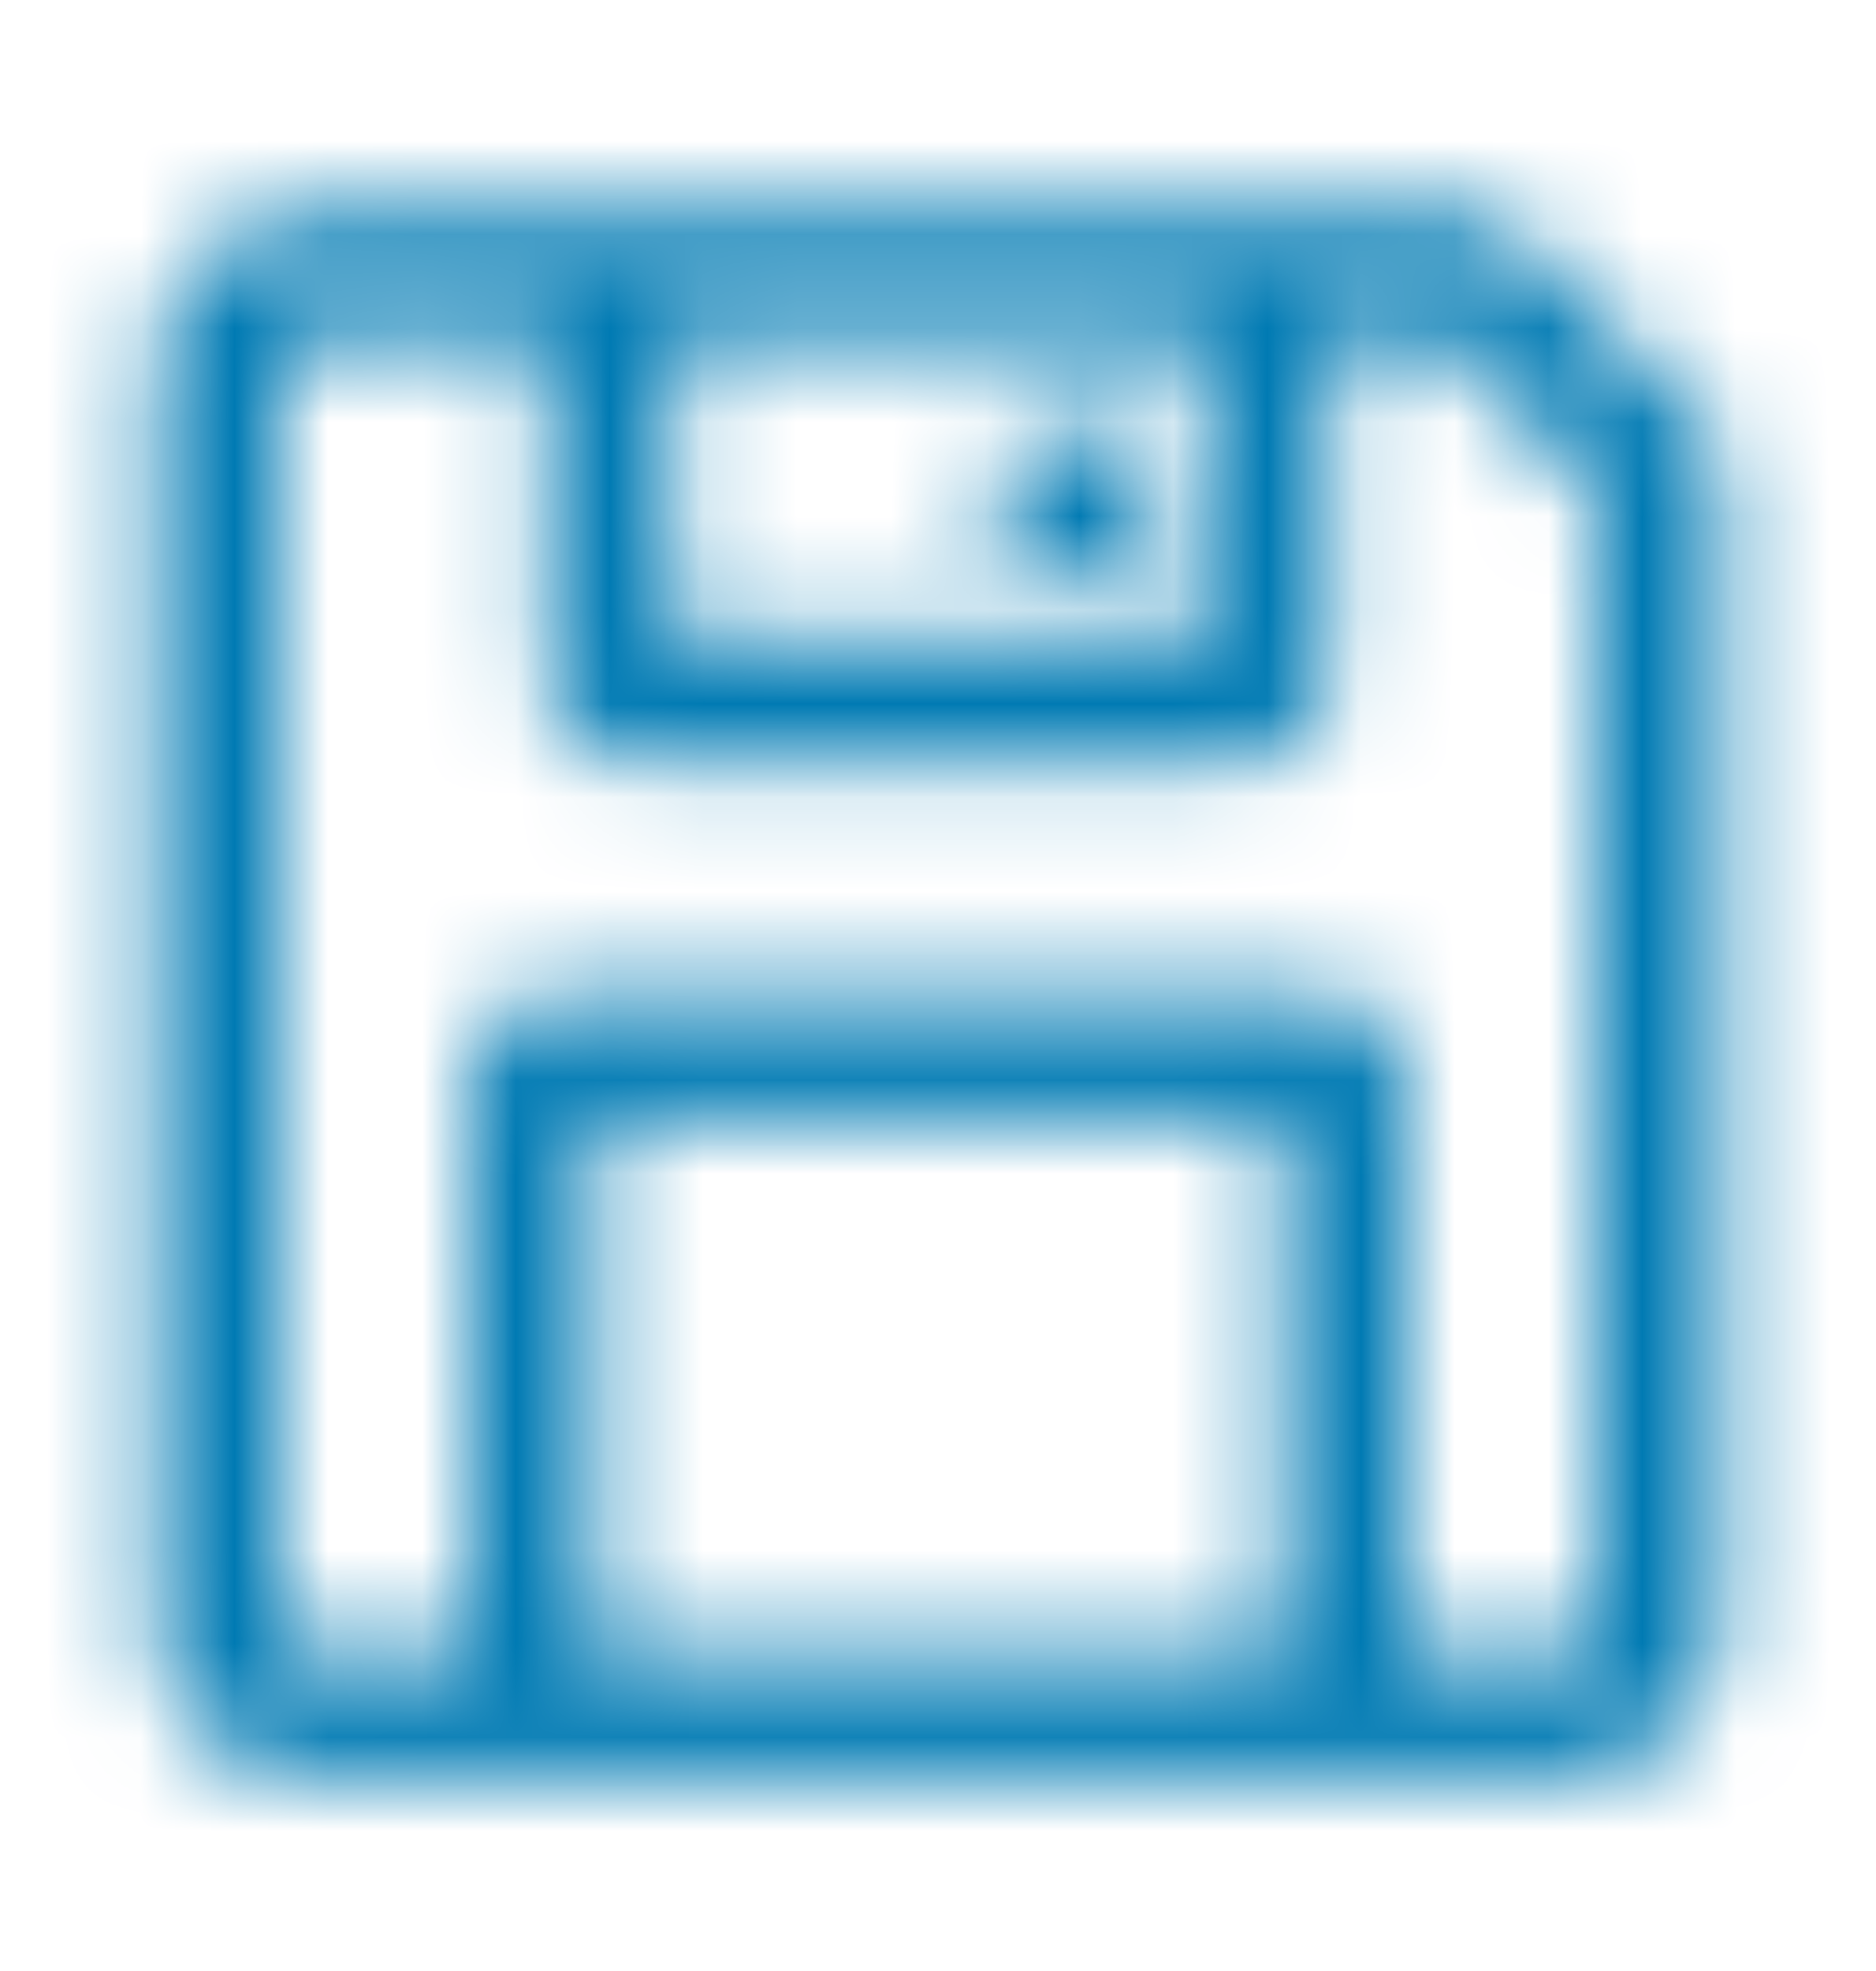 <svg width="20" height="21" viewBox="0 0 20 21" fill="none" xmlns="http://www.w3.org/2000/svg">
<mask id="mask0_13_3954" style="mask-type:luminance" maskUnits="userSpaceOnUse" x="1" y="2" width="18" height="17">
<path fill-rule="evenodd" clip-rule="evenodd" d="M11.41 4.49C11.87 4.49 12.244 4.863 12.244 5.323C12.244 5.783 11.87 6.157 11.41 6.157C10.95 6.157 10.577 5.783 10.577 5.323C10.577 4.863 10.95 4.49 11.41 4.49V4.49ZM16.667 17.617H15V11.451C15 10.99 14.627 10.617 14.167 10.617H5.834C5.373 10.617 5 10.99 5 11.451V17.617H3.334C3.15 17.614 3.002 17.467 3 17.284V3.95C3.002 3.767 3.15 3.619 3.334 3.617H5.834V7.283C5.834 7.743 6.206 8.117 6.667 8.117H13.334C13.794 8.117 14.167 7.743 14.167 7.283V3.617H15.385L17 5.228V17.284C16.998 17.467 16.849 17.614 16.667 17.617V17.617ZM6.334 17.617H13.667V11.95H6.334V17.617ZM7.167 5.404V3.617H12.834V6.783H7.167V5.404ZM18.334 4.95C18.334 4.773 18.265 4.603 18.138 4.478L16.132 2.474C16.005 2.348 15.831 2.279 15.652 2.283H3.334C2.414 2.286 1.669 3.031 1.667 3.95V17.284C1.669 18.203 2.414 18.948 3.334 18.951H16.667C17.586 18.948 18.331 18.203 18.334 17.284V4.95Z" fill="white"/>
</mask>
<g mask="url(#mask0_13_3954)">
<rect y="0.617" width="20" height="20" fill="#007AB3"/>
</g>
</svg>

